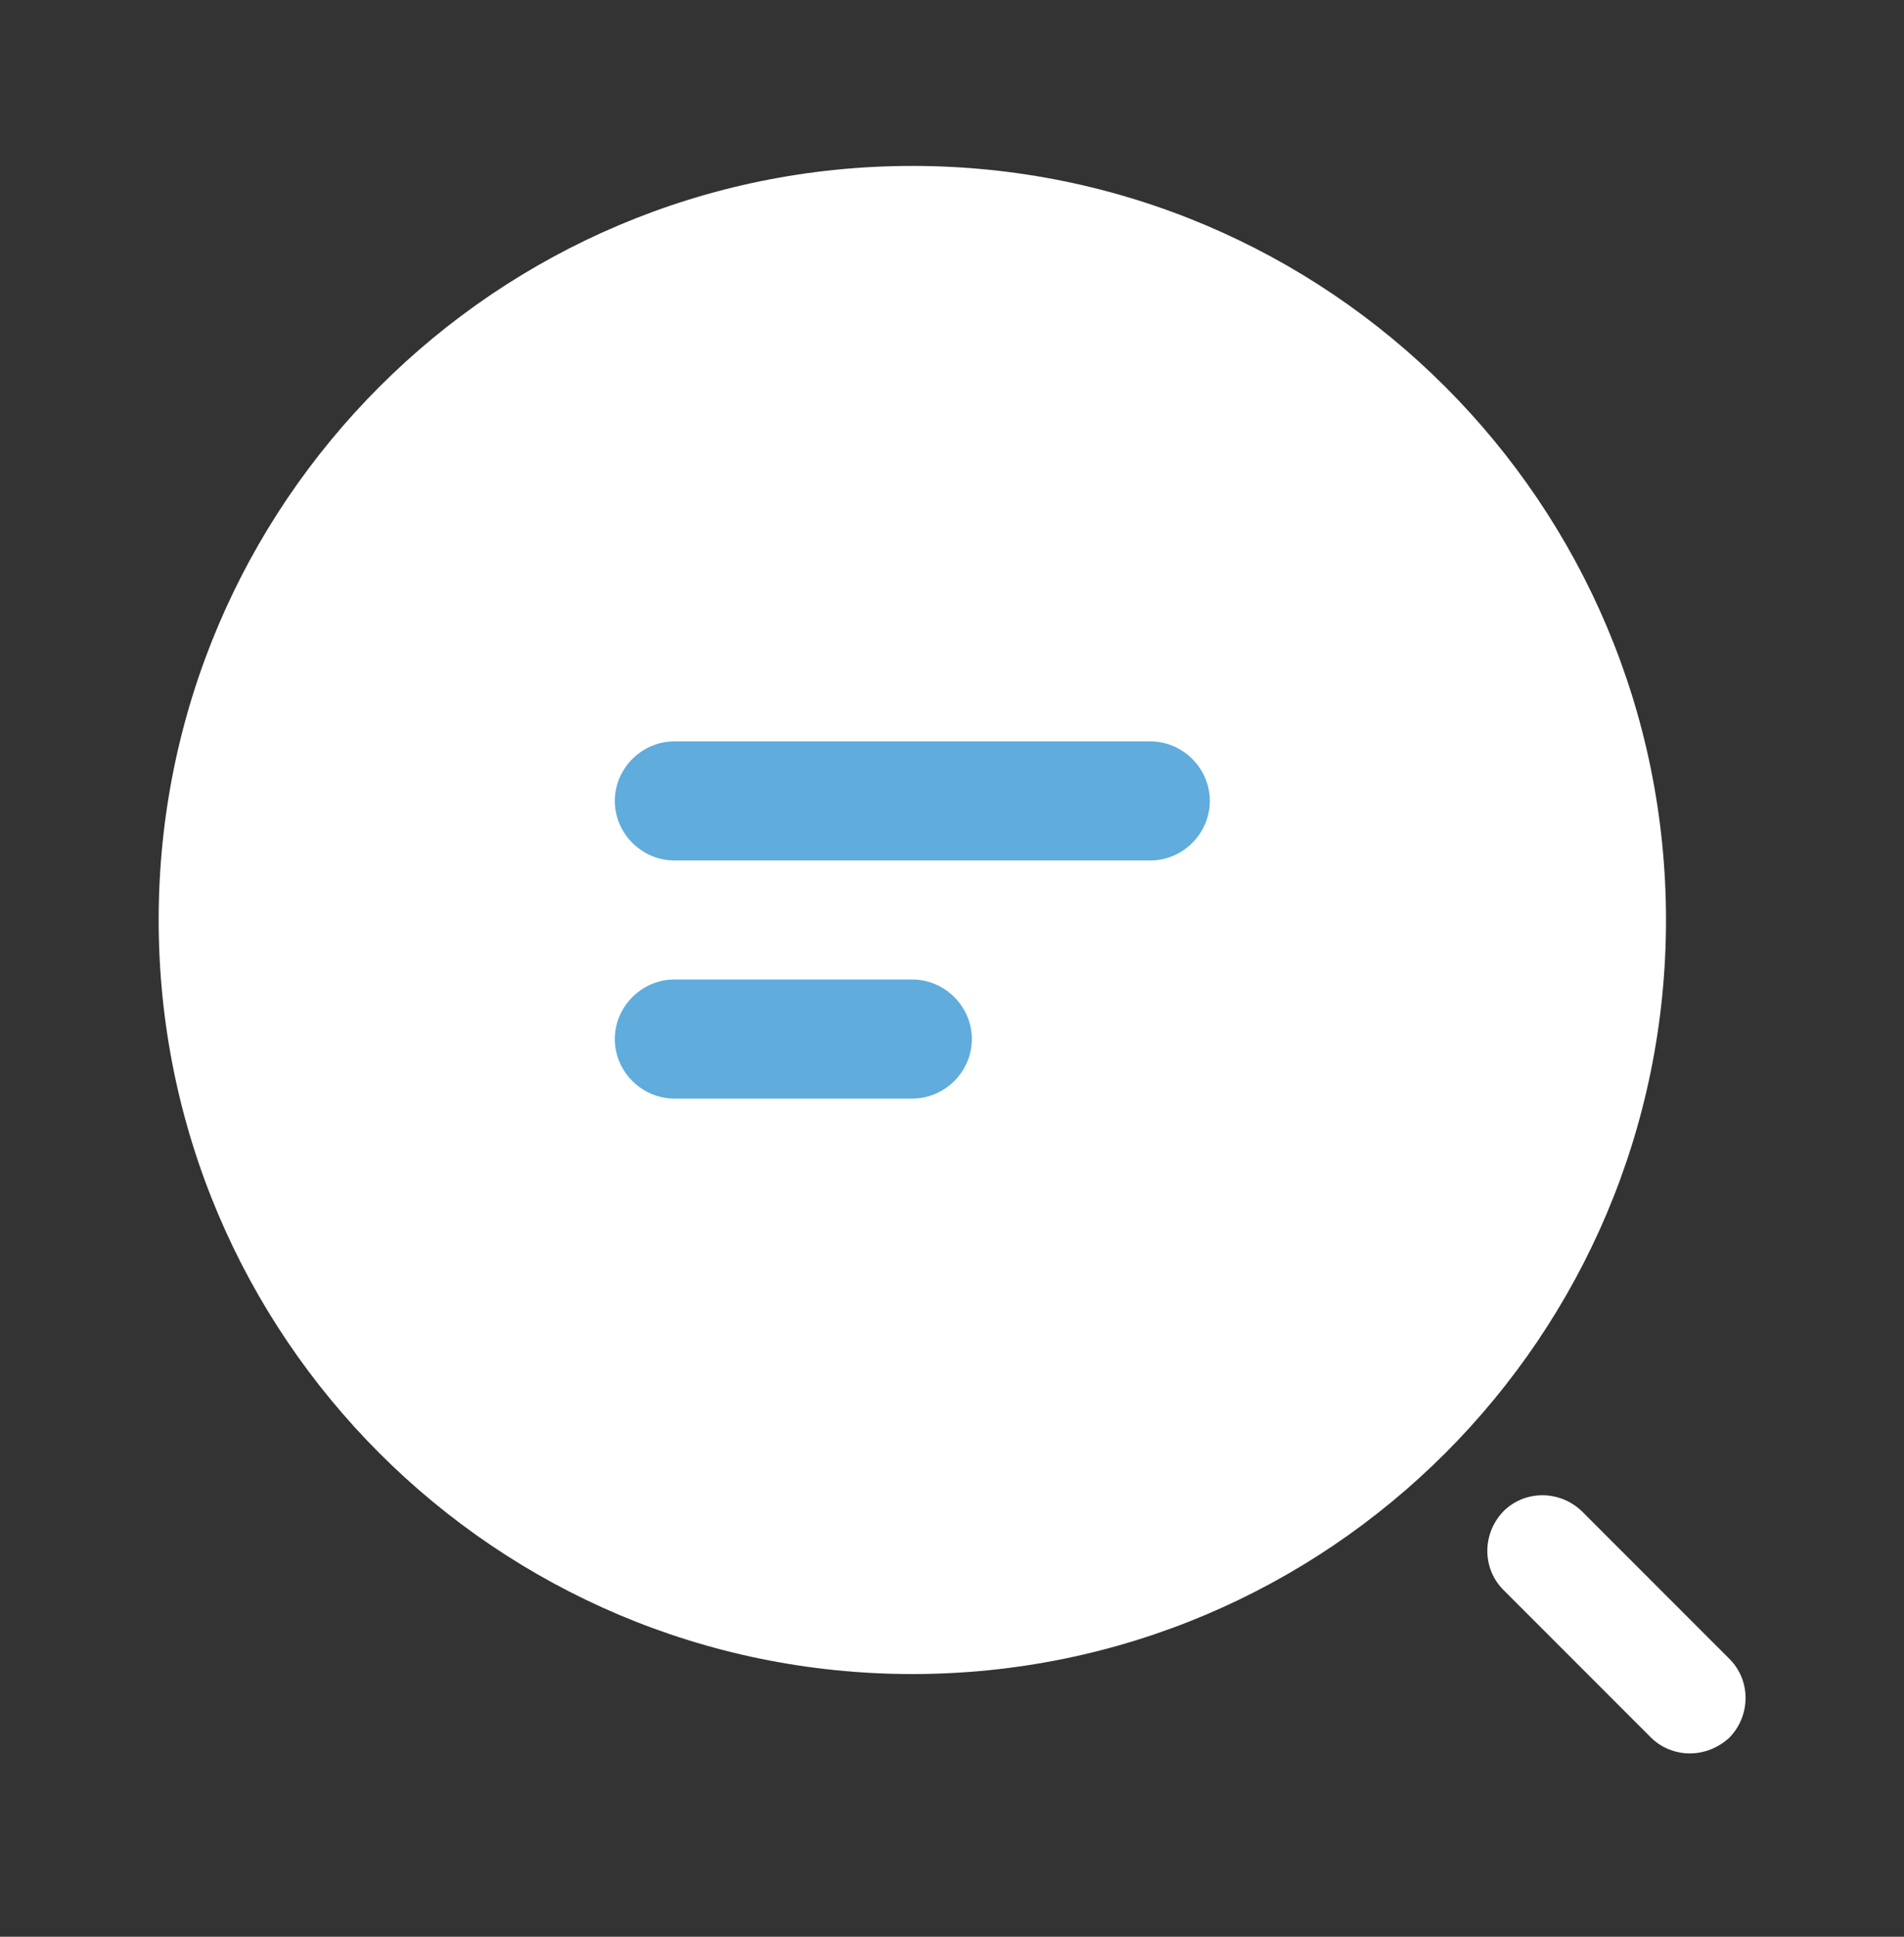 <svg width="60" height="61" viewBox="0 0 60 61" fill="none" xmlns="http://www.w3.org/2000/svg">
<rect x="0" y="0" width="60" height="61" fill="#333333" stroke="none"/>
<path d="M28.75 52.726C41.867 52.726 52.5 42.092 52.5 28.976C52.5 15.859 41.867 5.226 28.75 5.226C15.633 5.226 5 15.859 5 28.976C5 42.092 15.633 52.726 28.75 52.726Z" fill="white"/>
<path d="M53.251 55.226C52.801 55.226 52.351 55.051 52.026 54.726L47.376 50.076C46.701 49.401 46.701 48.301 47.376 47.601C48.051 46.926 49.151 46.926 49.851 47.601L54.501 52.251C55.176 52.926 55.176 54.026 54.501 54.726C54.151 55.051 53.701 55.226 53.251 55.226Z" fill="white"/>
<path d="M36.25 27.101H21.25C20.225 27.101 19.375 26.251 19.375 25.226C19.375 24.201 20.225 23.351 21.25 23.351H36.25C37.275 23.351 38.125 24.201 38.125 25.226C38.125 26.251 37.275 27.101 36.25 27.101Z" fill="#5FACDD"/>
<path d="M28.75 34.601H21.25C20.225 34.601 19.375 33.751 19.375 32.726C19.375 31.701 20.225 30.851 21.25 30.851H28.75C29.775 30.851 30.625 31.701 30.625 32.726C30.625 33.751 29.775 34.601 28.75 34.601Z" fill="#5FACDD"/>
</svg>

